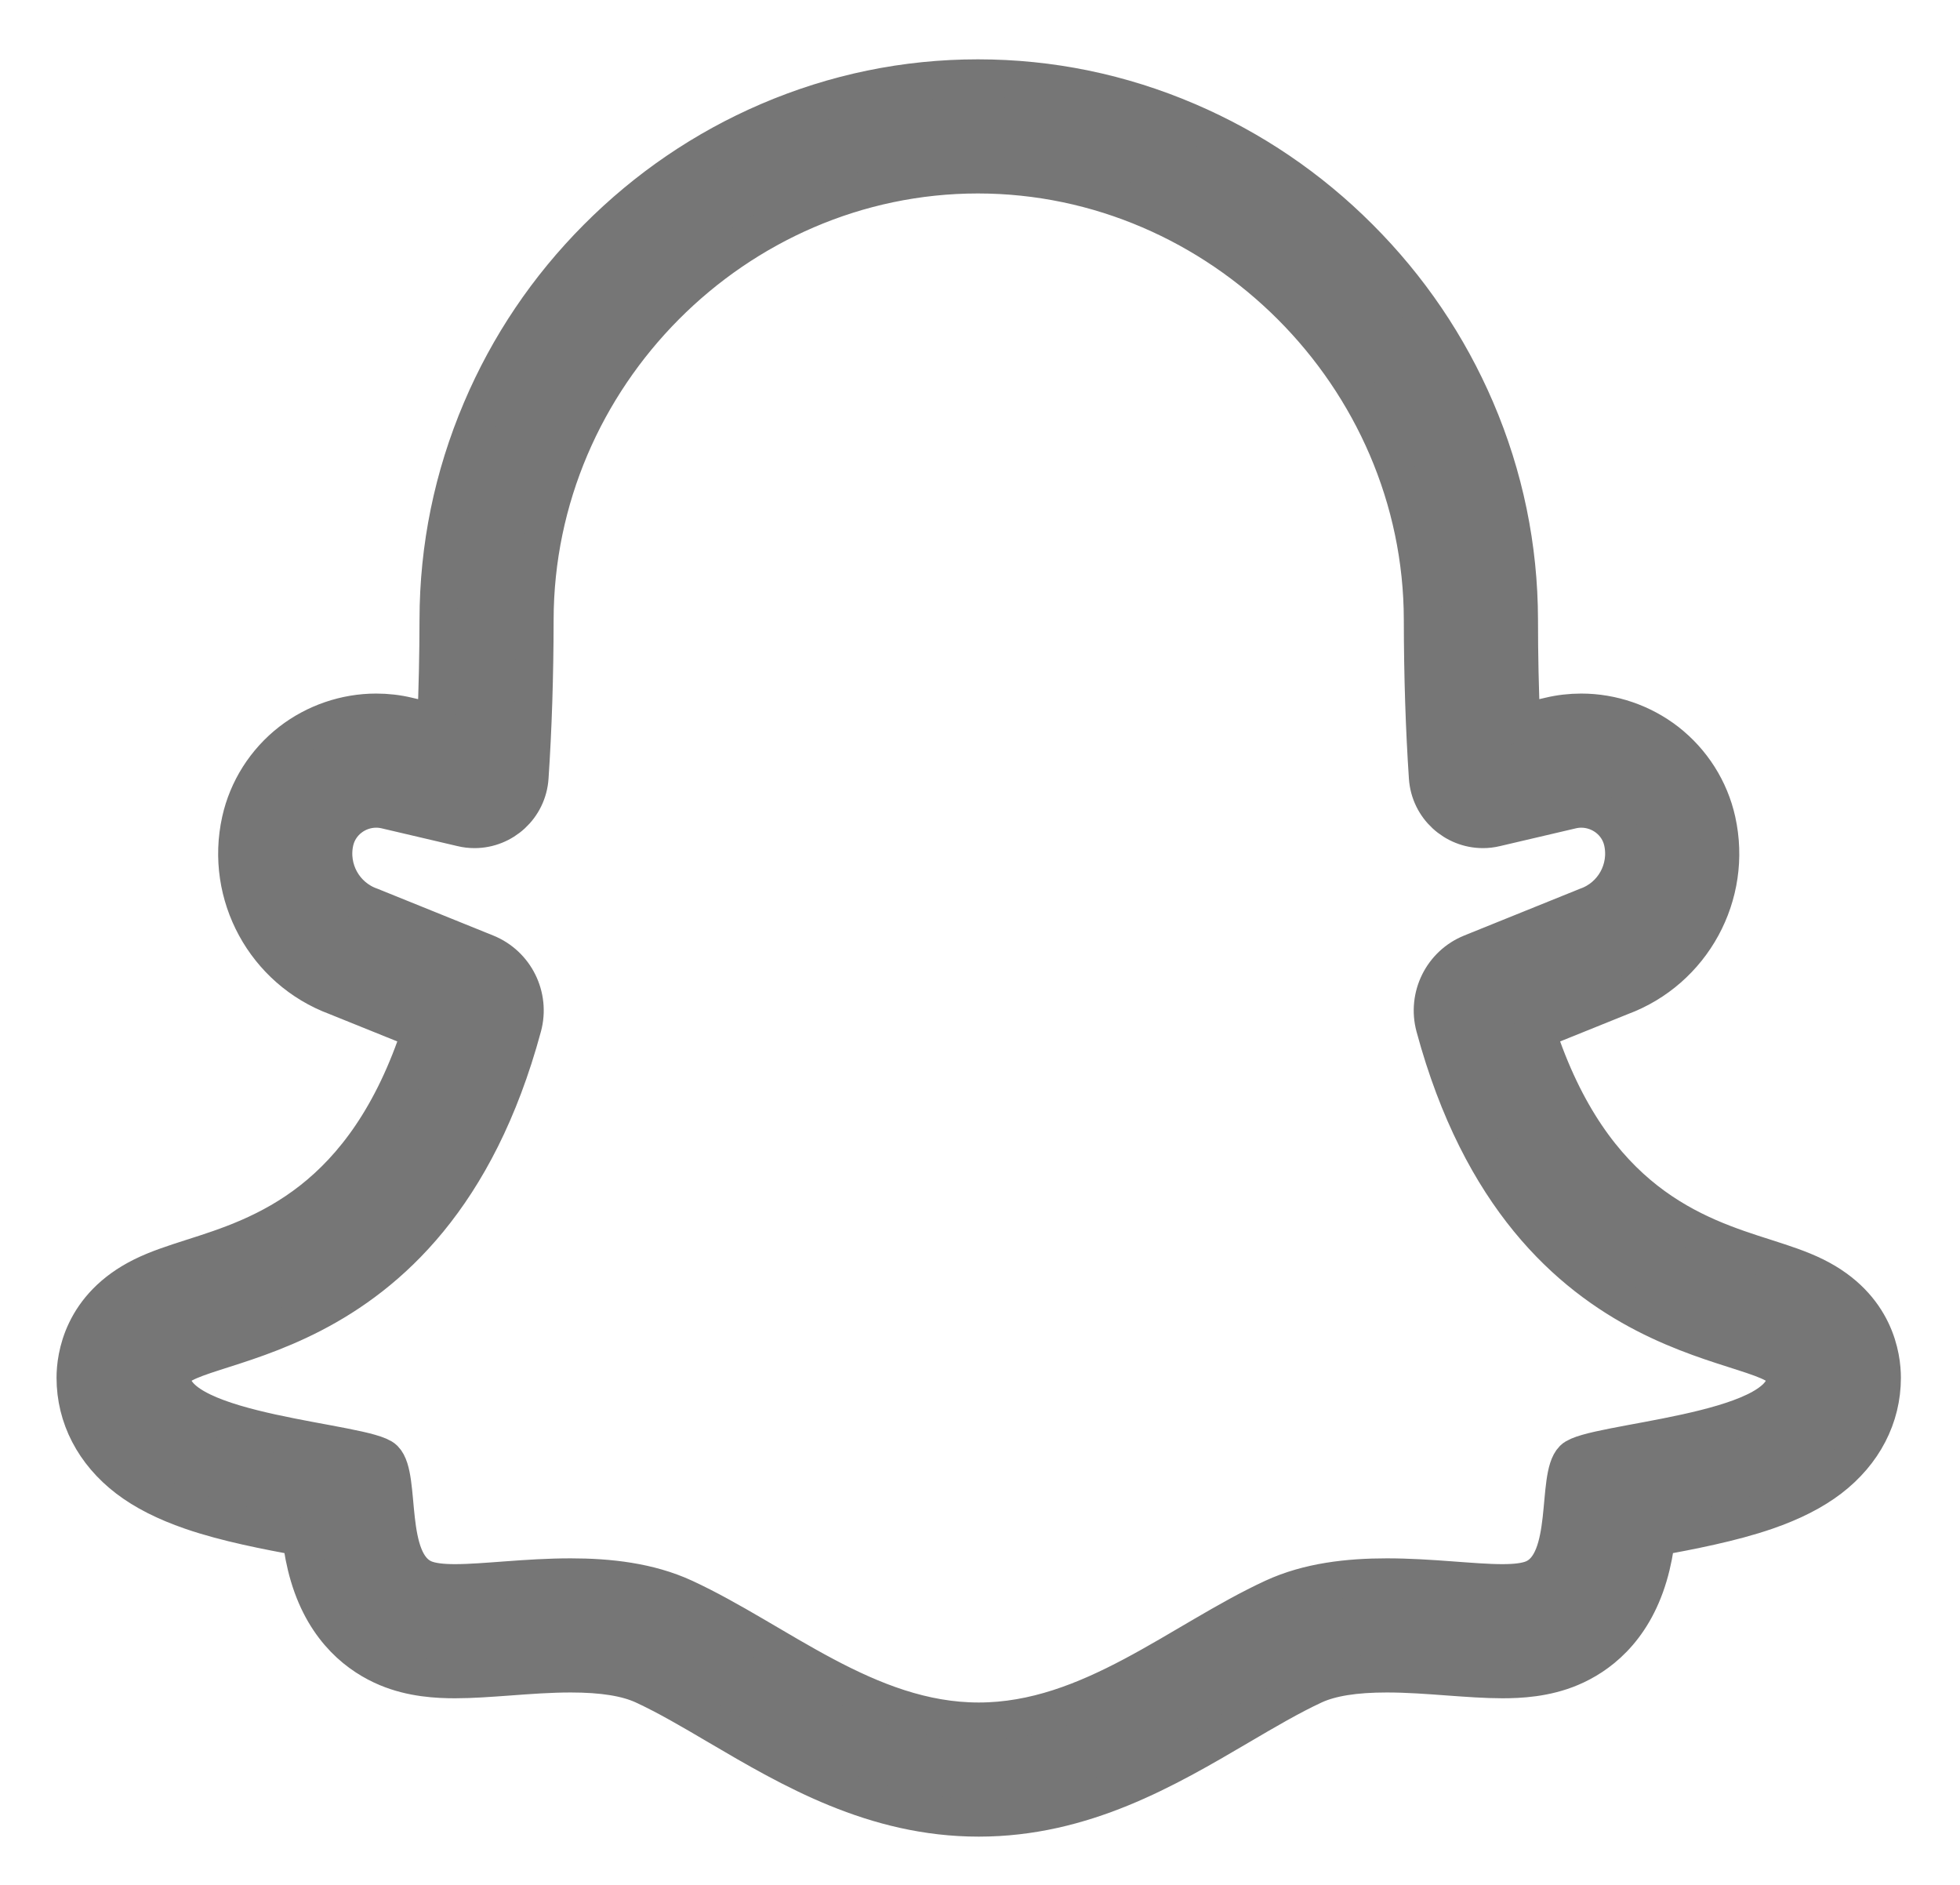 <svg clip-rule="evenodd" fill-rule="evenodd" viewBox="0 0 26 25" xmlns="http://www.w3.org/2000/svg"><path d="m12.972 2.316c3.217.001 5.896 2.679 5.9 5.904.001.755.024 1.45.067 2.091.026.395.355.688.732.688.056 0 .112-.006.169-.02l1.008-.236c.043-.01.086-.015.128-.015.256 0 .492.175.549.434.081.366-.124.736-.478.86l-1.53.618c-.386.156-.593.576-.485.978 1.227 4.537 4.655 4.065 4.655 4.656 0 .742-2.584.847-2.817 1.08-.233.234-.01 1.367-.532 1.586-.098.041-.238.056-.408.056-.393 0-.948-.077-1.534-.077-.508 0-1.038.058-1.504.273-1.238.572-2.43 1.639-3.909 1.639-1.478 0-2.671-1.067-3.908-1.639-.467-.215-.997-.273-1.505-.273-.586 0-1.141.077-1.534.077-.17 0-.31-.015-.408-.056-.522-.219-.298-1.352-.532-1.586-.233-.233-2.817-.338-2.817-1.08 0-.591 3.428-.12 4.655-4.656.109-.402-.099-.822-.485-.978l-1.529-.618c-.355-.124-.56-.494-.479-.86.058-.259.293-.434.549-.434.043 0 .086.005.129.015l1.007.236c.057.014.114.02.169.02.377 0 .706-.293.732-.688.043-.641.066-1.336.067-2.091.004-3.225 2.662-5.903 5.878-5.904zm.001-1.279h-.001c-.96 0-1.895.193-2.78.573-.849.365-1.613.886-2.271 1.547-.657.66-1.174 1.427-1.536 2.279-.377.886-.569 1.822-.57 2.782-.001.472-.011.929-.03 1.368l-.375-.088c-.137-.033-.279-.049-.42-.049-.408 0-.81.138-1.133.388-.337.262-.573.634-.665 1.048-.219.986.326 1.982 1.269 2.332l1.123.453c-.743 2.282-2.114 2.719-3.037 3.013-.245.079-.456.146-.658.246-.802.398-.889 1.073-.889 1.345 0 .52.246.995.693 1.337.223.17.499.31.844.429.469.162 1.014.264 1.457.347.021.164.052.34.105.517.22.738.683 1.068 1.033 1.215.332.14.675.156.904.156.224 0 .461-.018.712-.036.269-.02.547-.041.822-.041.425 0 .742.051.968.155.311.144.64.337.988.542.97.57 2.07 1.215 3.457 1.215s2.487-.645 3.457-1.215c.349-.205.678-.398.988-.542.226-.104.543-.155.968-.155.275 0 .553.021.822.041.251.018.488.036.712.036.229 0 .572-.016.904-.156.35-.147.813-.477 1.033-1.215.053-.177.084-.353.105-.517.443-.083.988-.185 1.458-.347.344-.119.62-.259.843-.429.447-.342.693-.817.693-1.337 0-.272-.086-.947-.889-1.345-.202-.1-.413-.167-.658-.246-.923-.294-2.294-.731-3.037-3.013l1.123-.453c.943-.35 1.488-1.346 1.269-2.332-.092-.414-.328-.786-.665-1.048-.323-.25-.725-.388-1.133-.388-.141 0-.283.016-.42.049l-.375.087c-.019-.438-.029-.895-.029-1.367-.002-.961-.195-1.898-.575-2.785-.365-.851-.885-1.618-1.545-2.278-.66-.661-1.427-1.181-2.277-1.545-.886-.38-1.822-.573-2.782-.573z" fill="#767676" stroke="#767676" stroke-width=".5"/></svg>